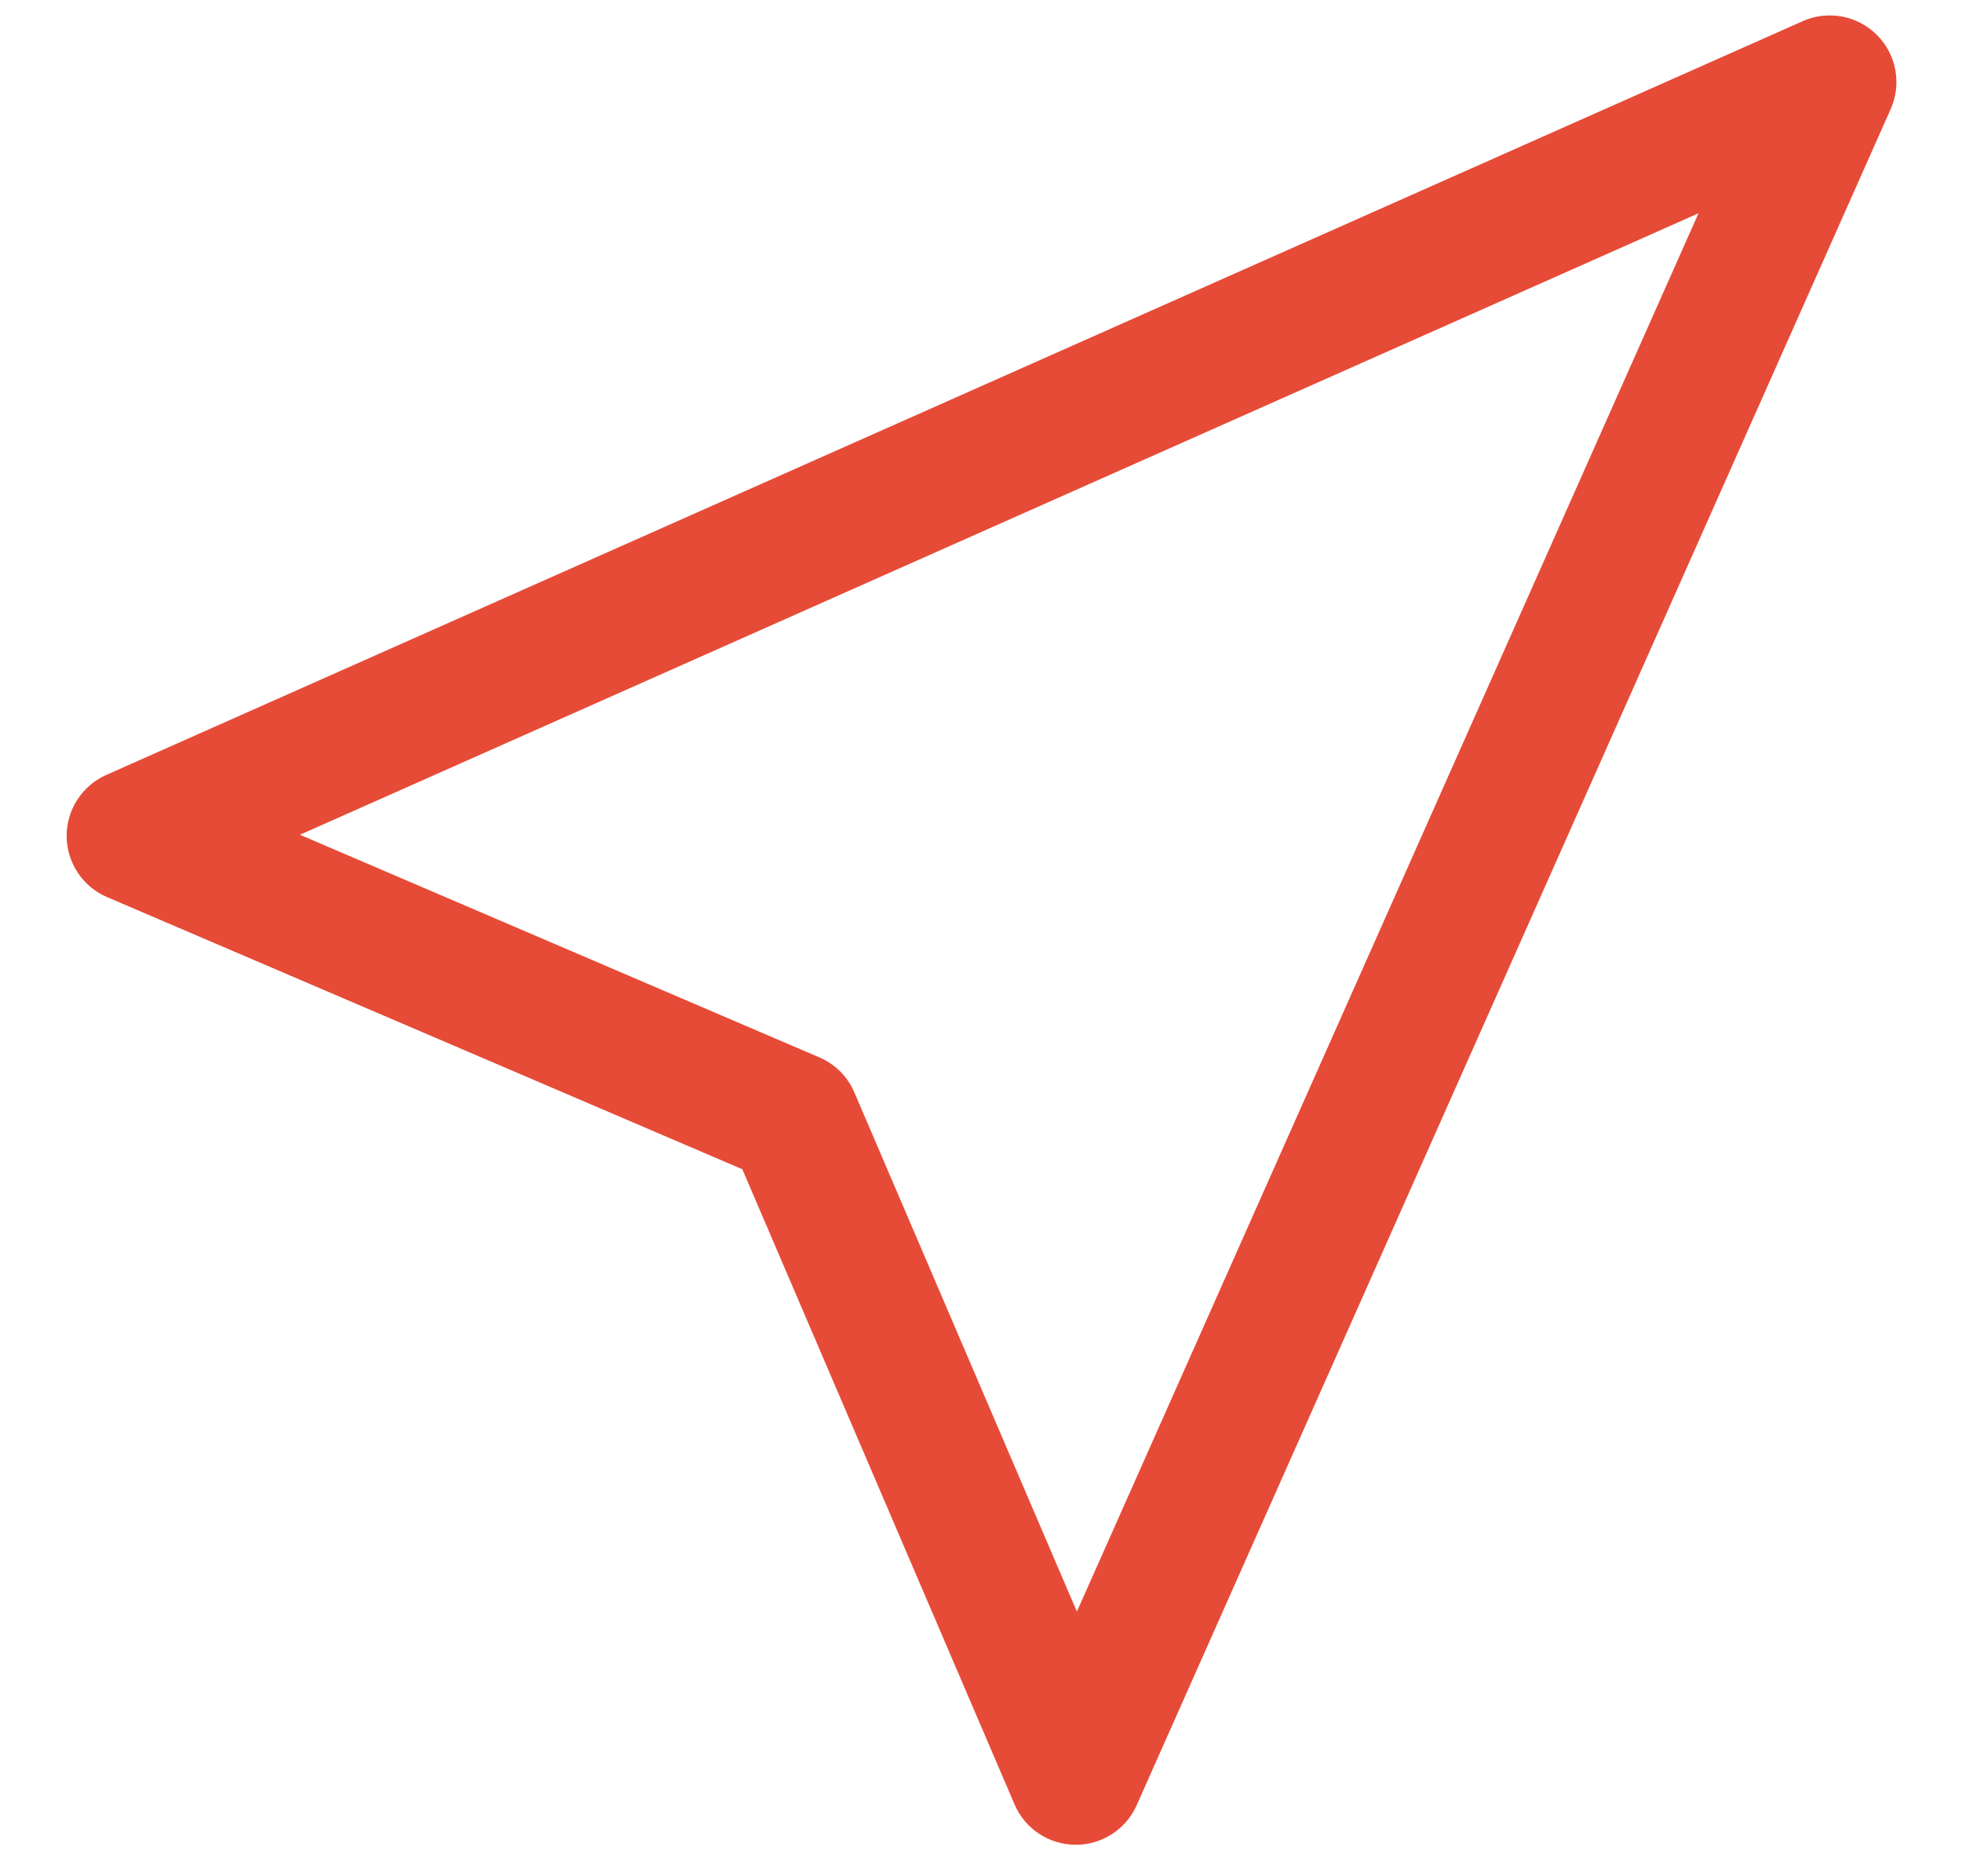 <svg width="23" height="22" viewBox="0 0 23 22" fill="none" xmlns="http://www.w3.org/2000/svg">
<path fill-rule="evenodd" clip-rule="evenodd" d="M22.003 0.41C22.231 0.638 22.295 0.984 22.164 1.279L13.325 21.167C13.199 21.451 12.917 21.633 12.606 21.631C12.295 21.629 12.015 21.443 11.893 21.157L8.702 13.71L1.255 10.519C0.969 10.397 0.784 10.117 0.781 9.806C0.779 9.496 0.962 9.213 1.245 9.087L21.133 0.248C21.428 0.117 21.774 0.181 22.003 0.41ZM3.516 9.788L9.604 12.398C9.789 12.476 9.936 12.623 10.015 12.808L12.624 18.897L19.911 2.501L3.516 9.788Z" fill="#E64B38"/>
</svg>
